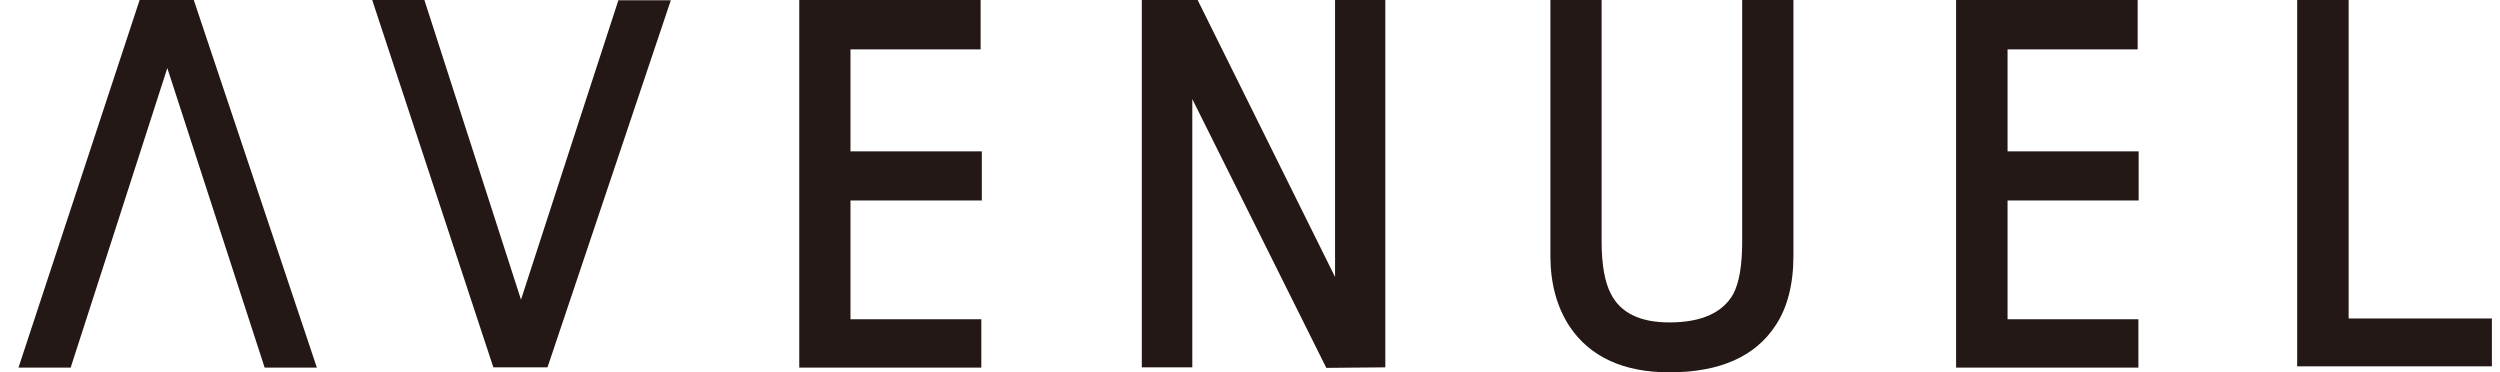 <svg width="94" height="14" viewBox="0 0 94 14" fill="none" xmlns="http://www.w3.org/2000/svg">
<g clip-path="url(#clip0_273_1627)">
<path d="M75.484 1.857H80.376V0H73.549V13.822H80.404V12.004H75.484V7.538H80.413V5.691H75.484V1.857Z" fill="#231815"/>
<path d="M31.978 1.857H36.871V0H30.052V13.822H36.898V12.004H31.978V7.538H36.916V5.691H31.978V1.857Z" fill="#231815"/>
<path d="M50.198 0V10.414C49.331 8.665 45.031 0 45.031 0H42.932V13.812H44.831V3.725C45.698 5.464 49.869 13.832 49.869 13.832L52.088 13.812V0H50.189H50.198Z" fill="#231815"/>
<path d="M19.591 11.273C19.134 9.85 15.957 0 15.957 0H13.995L18.55 13.812H20.586L25.223 0.01H23.251C23.251 0.01 20.047 9.841 19.591 11.263" fill="#231815"/>
<path d="M5.25 0L0.695 13.822H2.657C2.657 13.822 5.834 3.992 6.291 2.559C6.756 3.982 9.951 13.822 9.951 13.822H11.914L7.286 0H5.25Z" fill="#231815"/>
<path d="M65.506 0V9.08C65.506 9.969 65.397 10.631 65.169 11.056C64.776 11.757 63.973 12.123 62.768 12.123C61.672 12.123 60.933 11.767 60.568 11.046C60.34 10.611 60.221 9.949 60.221 9.09V0H58.295V9.623C58.295 10.641 58.532 11.53 59.007 12.261C59.774 13.417 61.043 14 62.768 14C64.657 14 65.999 13.407 66.757 12.241C67.204 11.579 67.433 10.69 67.433 9.623V0H65.497H65.506Z" fill="#231815"/>
<path d="M88.309 11.975V0H86.374V13.773H93.695V11.975H88.309Z" fill="#231815"/>
</g>
<defs>
<clipPath id="clip0_273_1627">
<rect width="93" height="14" fill="white" transform="translate(0.695)"/>
</clipPath>
</defs>
</svg>
